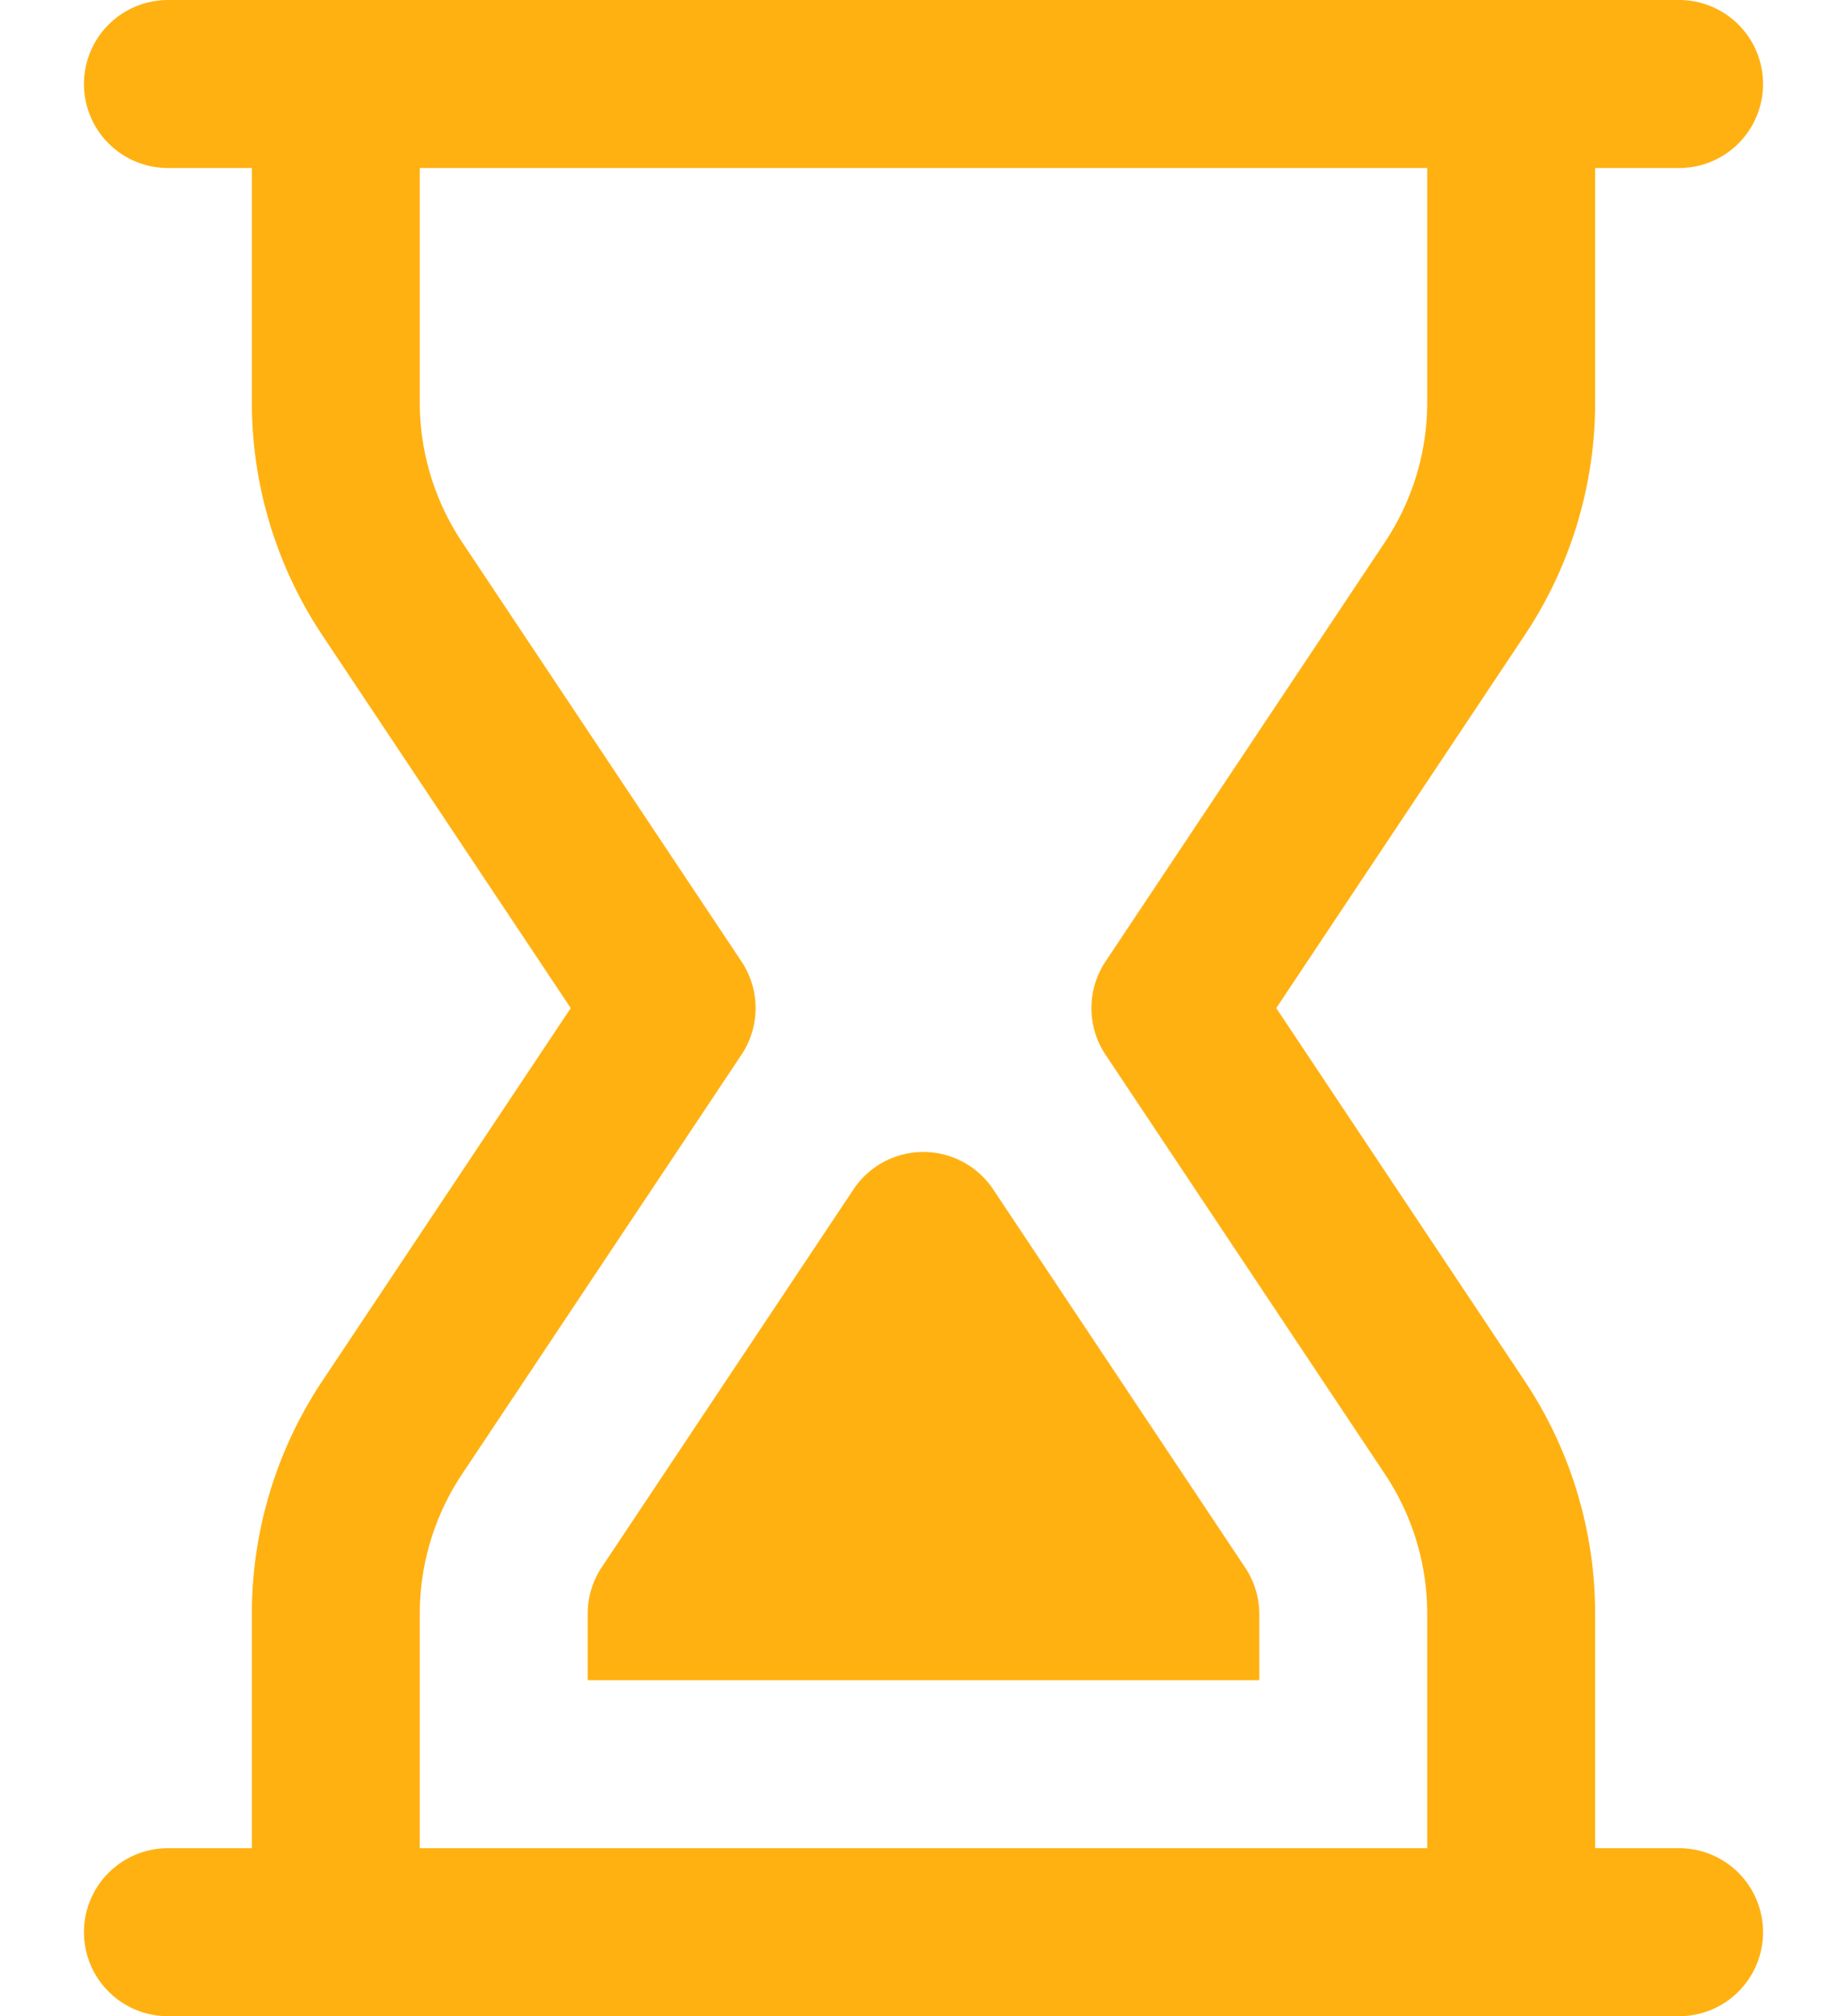 <svg xmlns="http://www.w3.org/2000/svg" width="11" height="12" viewBox="0 0 11 12">
    <g fill="none" fill-rule="evenodd">
        <path stroke="#FFB112" stroke-linecap="round" stroke-linejoin="round" d="M1 .5h9M1 11.5h9"/>
        <path fill="#FFB112" fill-rule="nonzero" d="M3.5 10v-.395a.5.5 0 0 1 .083-.276l1.5-2.25a.5.5 0 0 1 .832 0l1.5 2.25a.5.5 0 0 1 .085.277V10h-4z"/>
        <path stroke="#FFB112" stroke-linecap="round" stroke-linejoin="round" d="M2 11.5V9.605a2 2 0 0 1 .336-1.109L4 6 2.336 3.504A2 2 0 0 1 2 2.394V.5M9 .5v1.894a2 2 0 0 1-.336 1.11L7 6l1.664 2.496A2 2 0 0 1 9 9.606V11.5"/>
    </g>
</svg>
